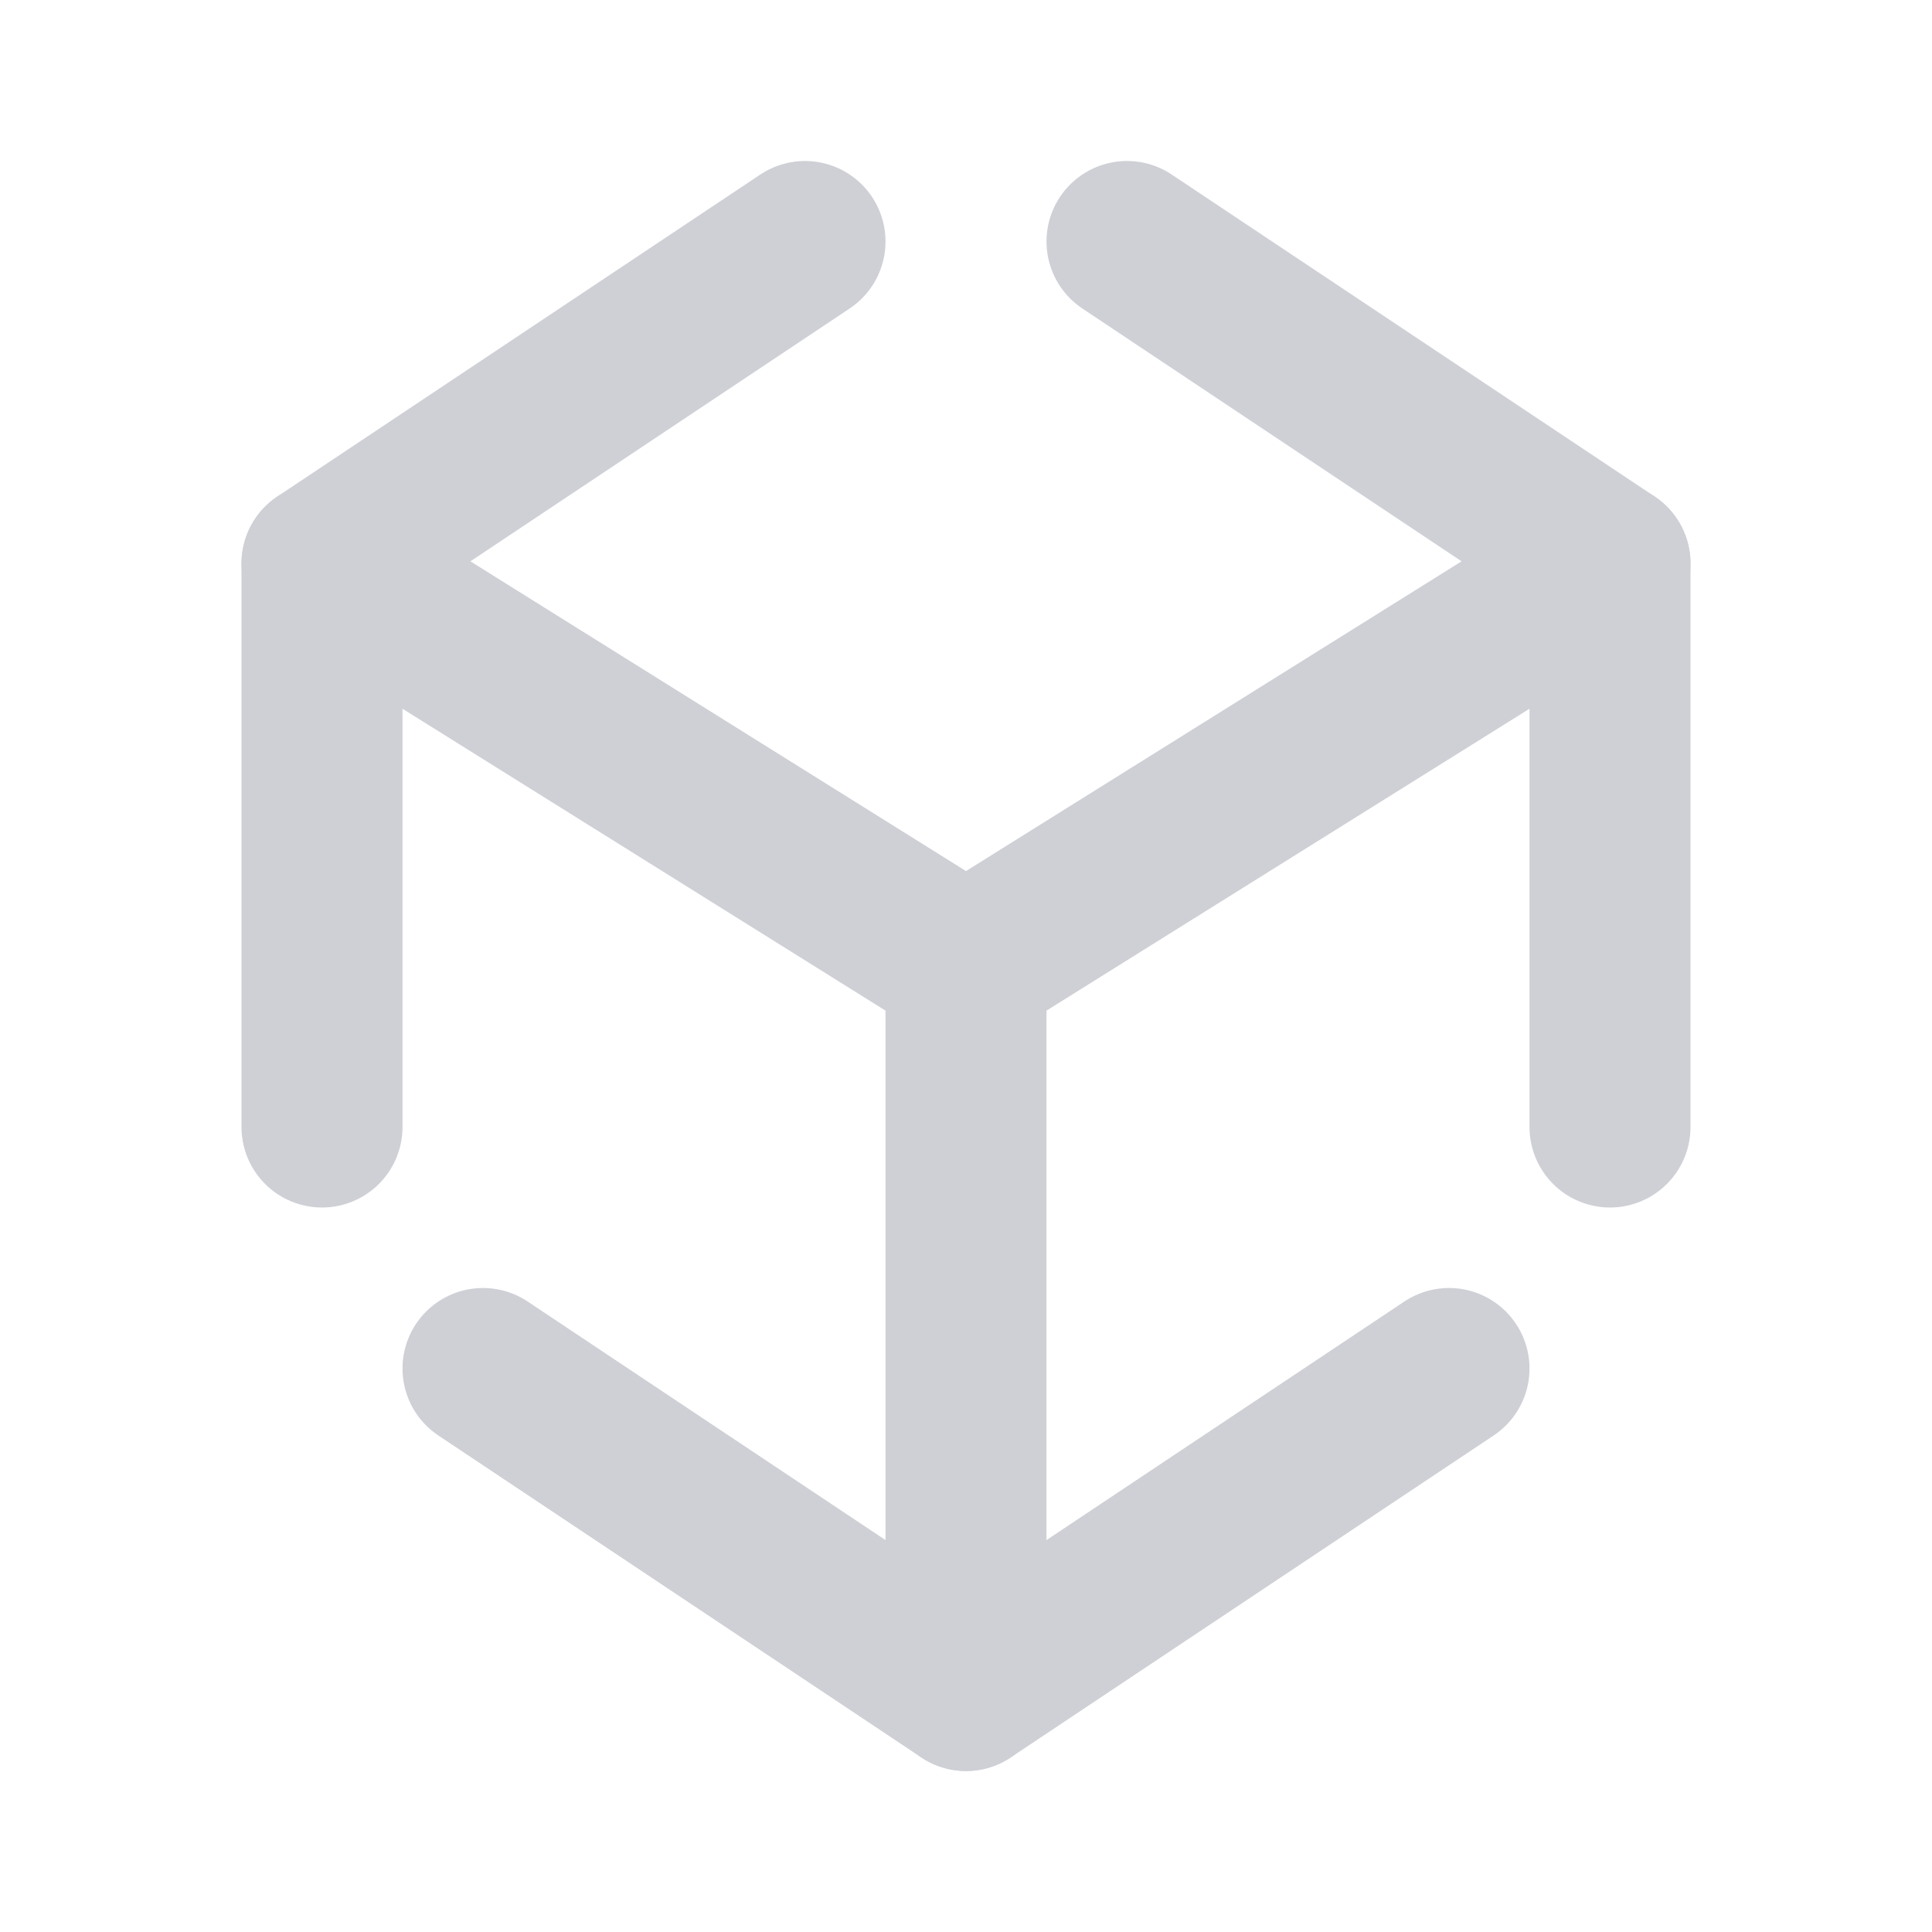 <svg xmlns="http://www.w3.org/2000/svg" width="32" height="32" viewBox="0 0 24 24">
  <g fill="none" stroke="#CED0D6" stroke-linecap="round" stroke-linejoin="round" stroke-width="2"><path d="m14 3l6 4v7m-2 3l-6 4l-6-4m-2-3V7l6-4"/><path d="m4 7l8 5v9m8-14l-8 5"/></g>
</svg>
